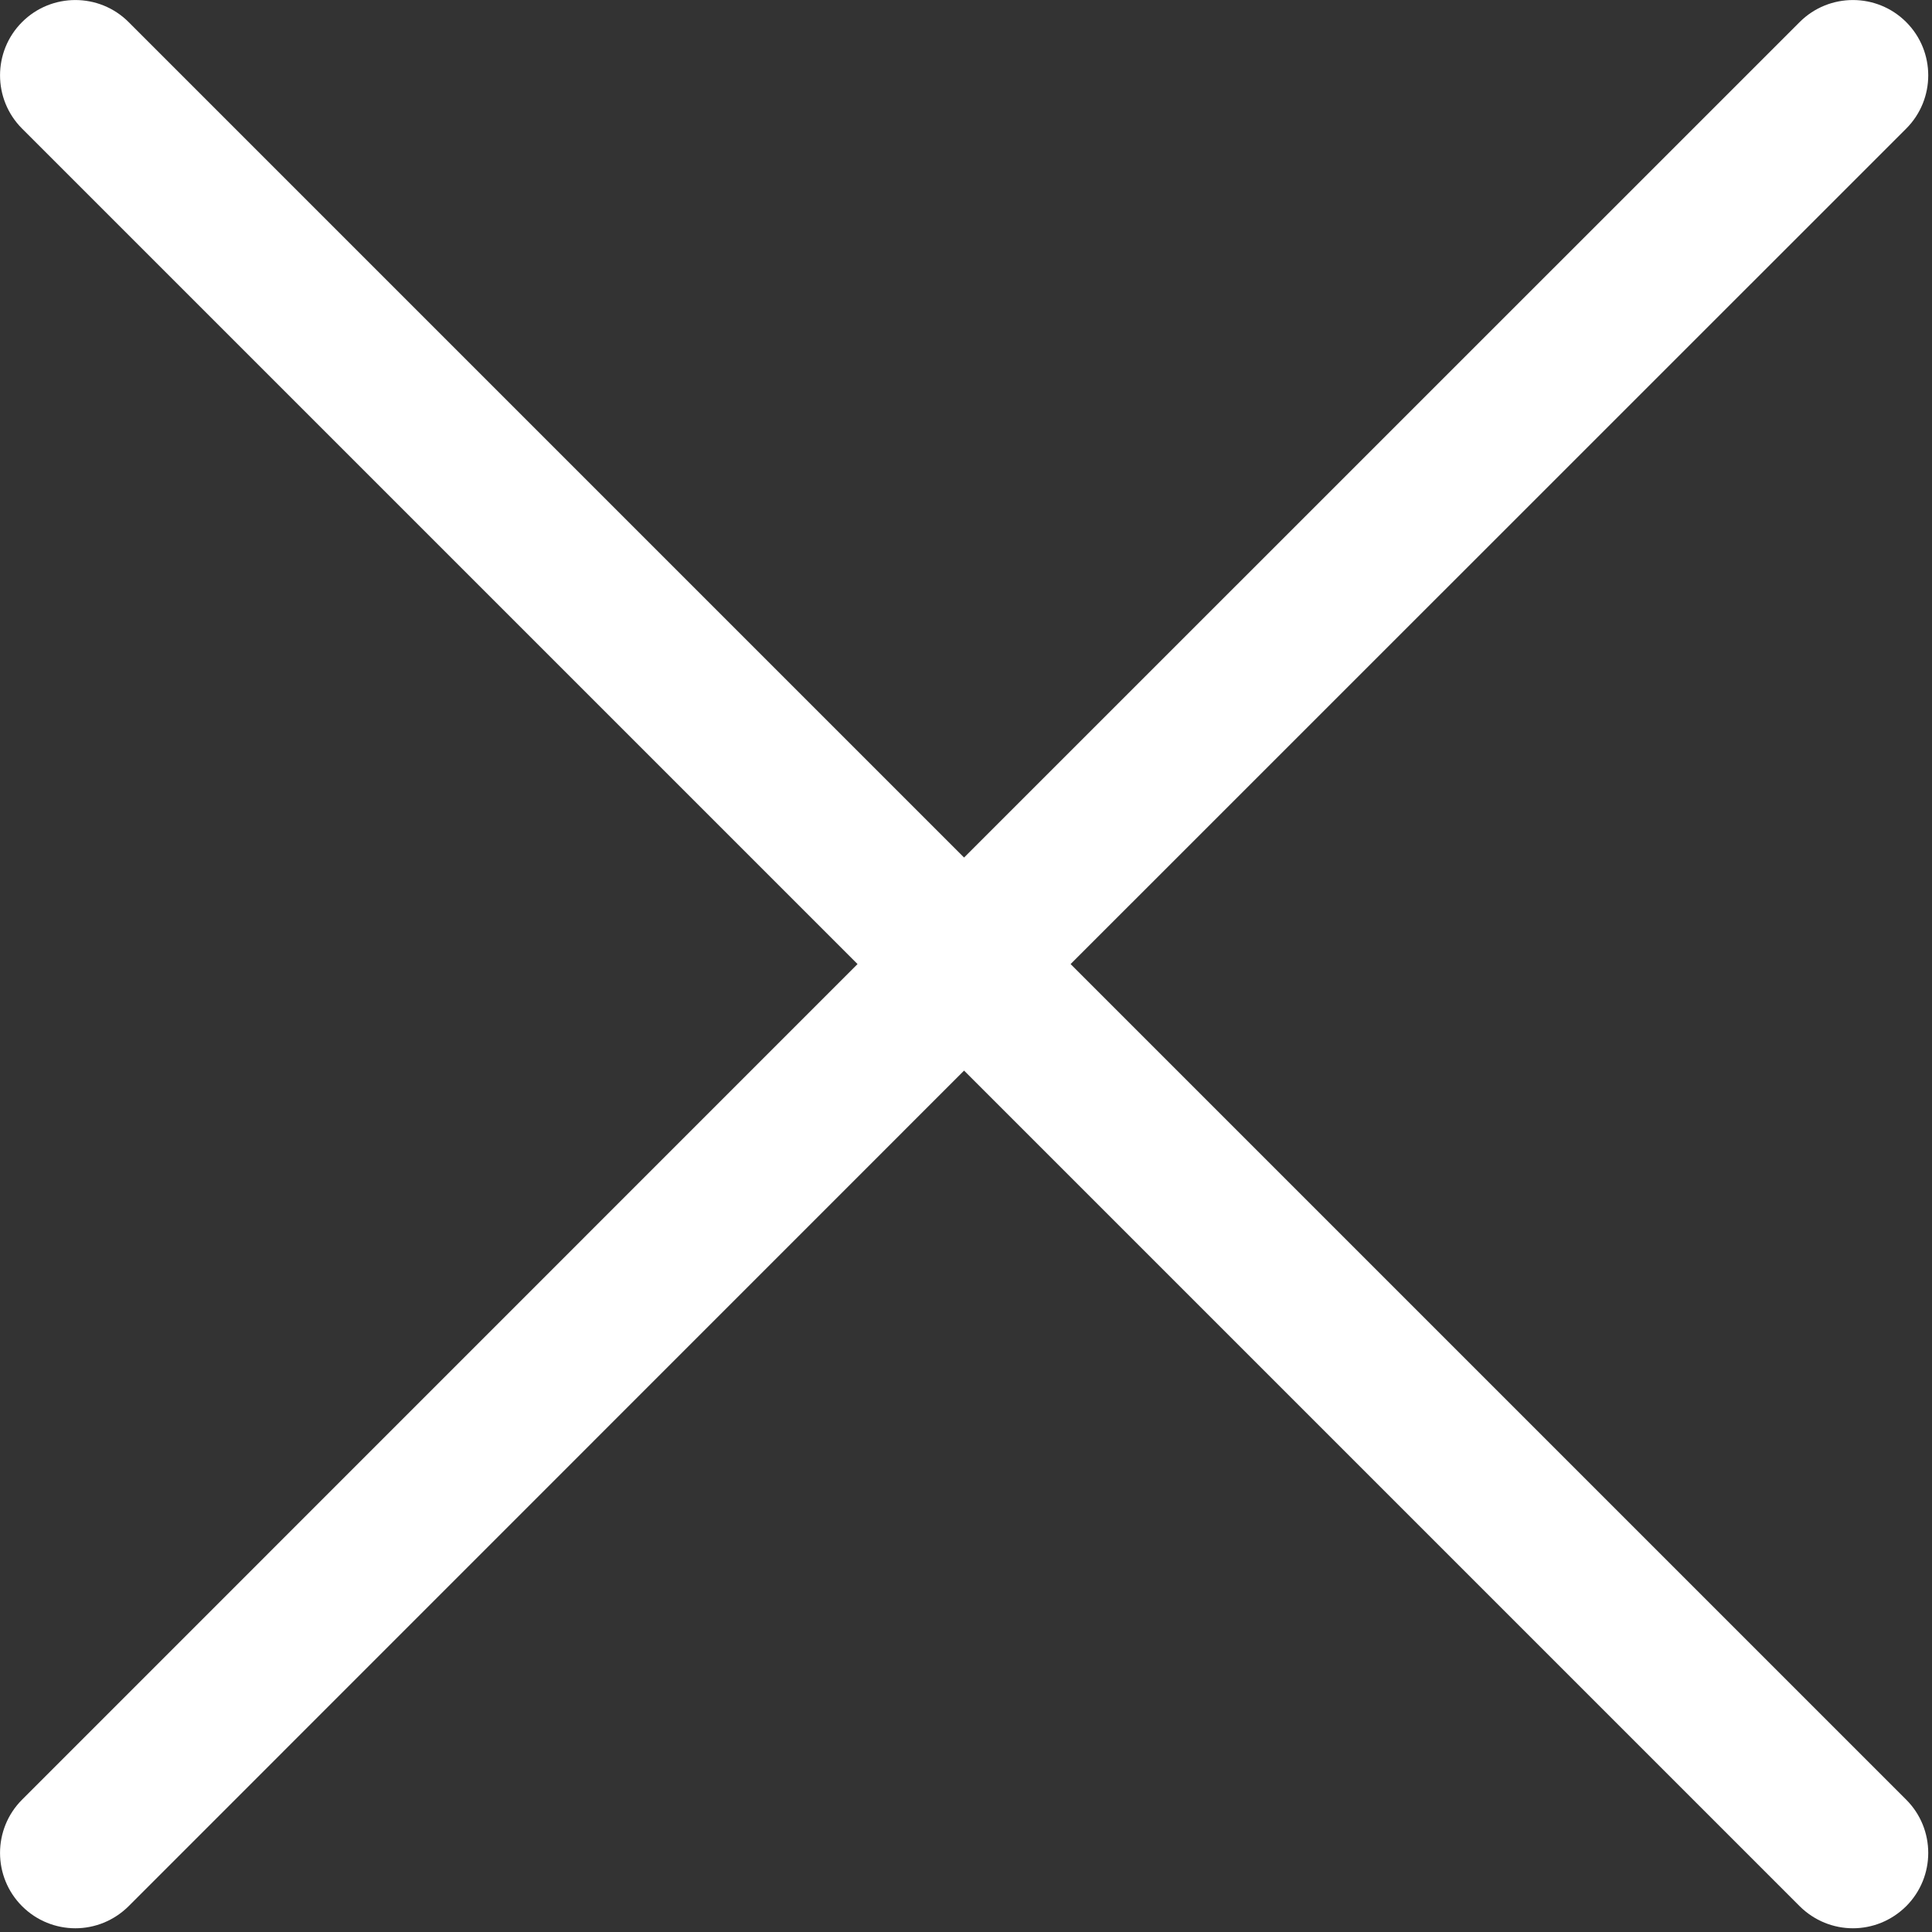 <?xml version="1.0" encoding="UTF-8"?>
<svg width="14px" height="14px" viewBox="0 0 14 14" version="1.1" xmlns="http://www.w3.org/2000/svg" xmlns:xlink="http://www.w3.org/1999/xlink">
    <rect x="0" y="0" width="14" height="14" fill="#333333" stroke="none"/>
    <!-- Generator: Sketch 59 (86127) - https://sketch.com -->
    <title>close</title>
    <desc>Created with Sketch.</desc>
    <g id="Page-1" stroke="none" stroke-width="1" fill="none" fill-rule="evenodd">
        <g id="macbook-pro" transform="translate(-1396, -16)" fill="#FFFFFF" fill-rule="nonzero">
            <g id="header-section">
                <g id="banner">
                    <g id="close" transform="translate(1396, 16)">
                        <path d="M7.758,6.986 L13.813,0.932 C14.026,0.719 14.026,0.373 13.813,0.16 C13.6,-0.053 13.254,-0.053 13.041,0.16 L6.986,6.214 L0.932,0.16 C0.719,-0.053 0.373,-0.053 0.16,0.16 C-0.053,0.373 -0.053,0.719 0.16,0.932 L6.214,6.986 L0.16,13.041 C-0.053,13.254 -0.053,13.6 0.16,13.813 C0.266,13.919 0.406,13.973 0.546,13.973 C0.686,13.973 0.825,13.919 0.932,13.813 L6.986,7.758 L13.041,13.813 C13.148,13.919 13.287,13.973 13.427,13.973 C13.567,13.973 13.706,13.919 13.813,13.813 C14.026,13.6 14.026,13.254 13.813,13.041 L7.758,6.986 Z" id="Path"></path>
                    </g>
                </g>
            </g>
        </g>
    </g>
</svg>